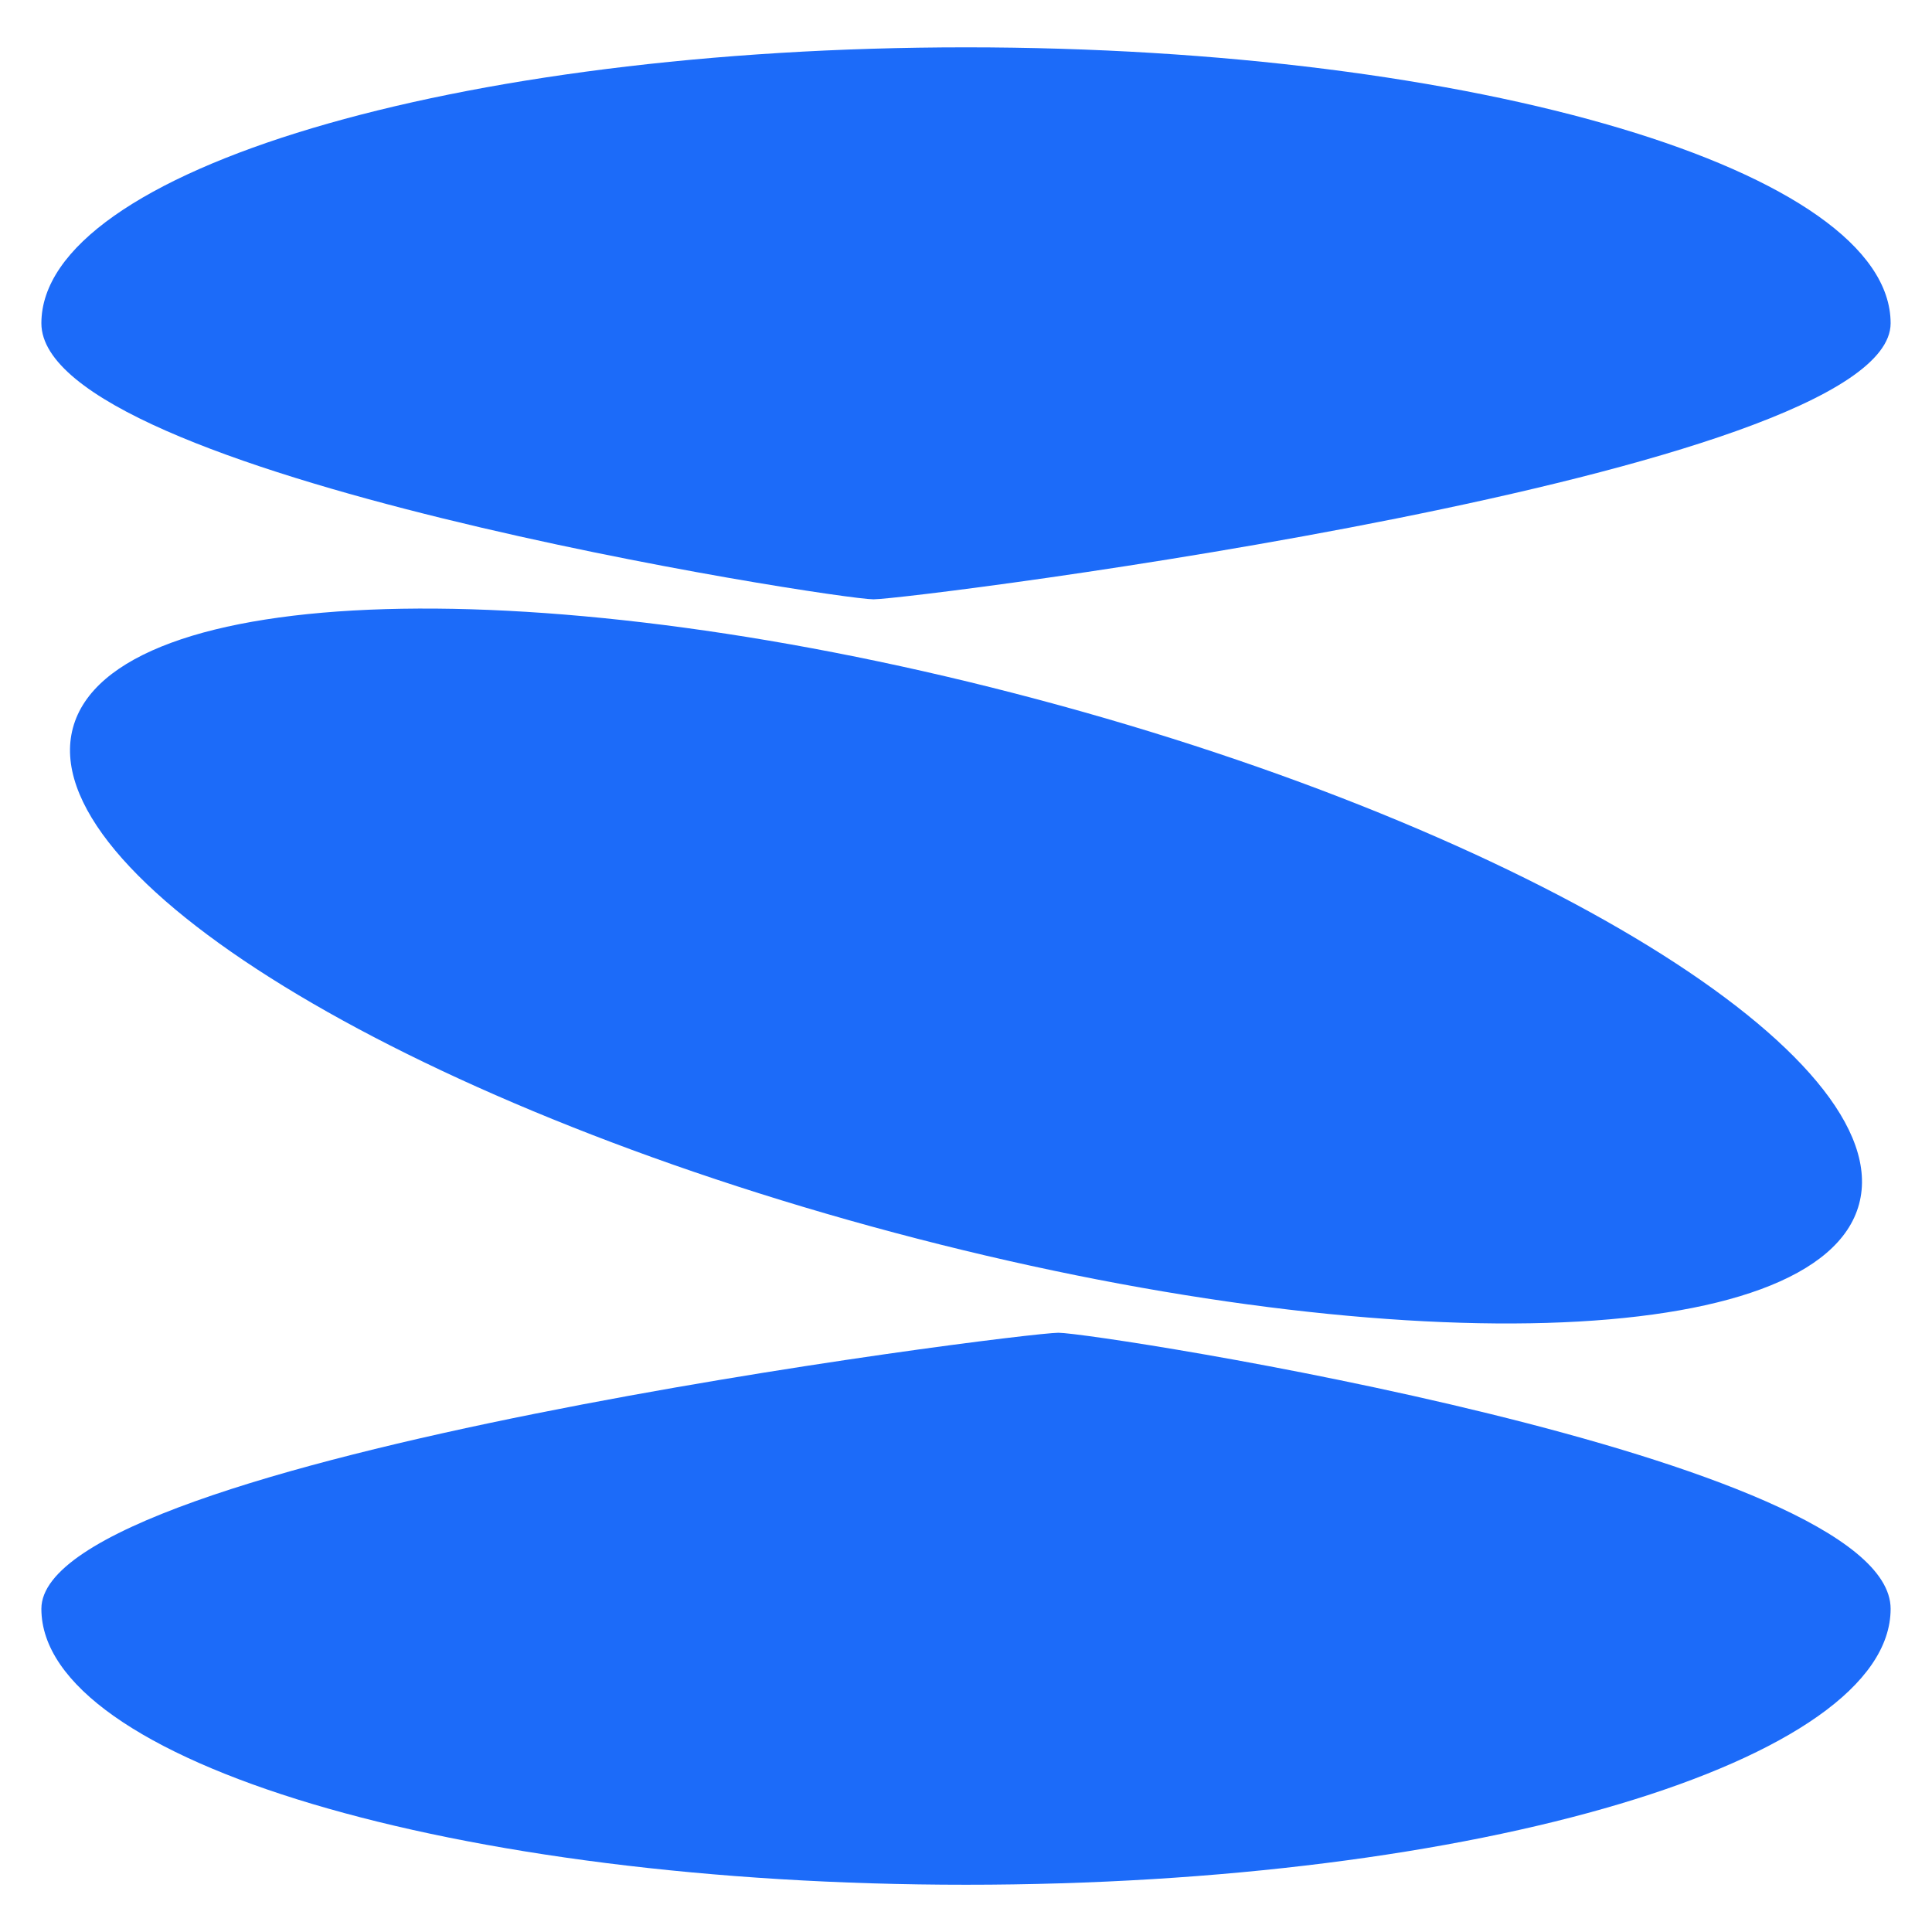 <svg width="24" height="24" viewBox="0 0 24 24" fill="none" xmlns="http://www.w3.org/2000/svg">
<path id="Union" fill-rule="evenodd" clip-rule="evenodd" d="M23.486 4.016C23.486 5.91 11.327 7.445 10.851 7.445C10.376 7.445 0.514 5.91 0.514 4.016C0.514 2.123 5.657 0.588 12 0.588C18.343 0.588 23.486 2.123 23.486 4.016ZM0.514 19.985C0.514 18.091 12.673 16.556 13.148 16.556C13.624 16.556 23.486 18.091 23.486 19.985C23.486 21.878 18.343 23.413 12 23.413C5.656 23.413 0.514 21.878 0.514 19.985ZM11.108 15.312C17.235 16.946 22.602 16.787 23.094 14.958C23.587 13.129 19.019 10.322 12.892 8.689C6.764 7.055 1.398 7.213 0.906 9.042C0.413 10.871 4.981 13.679 11.108 15.312Z" fill="#1C6BF9"/>
</svg>
